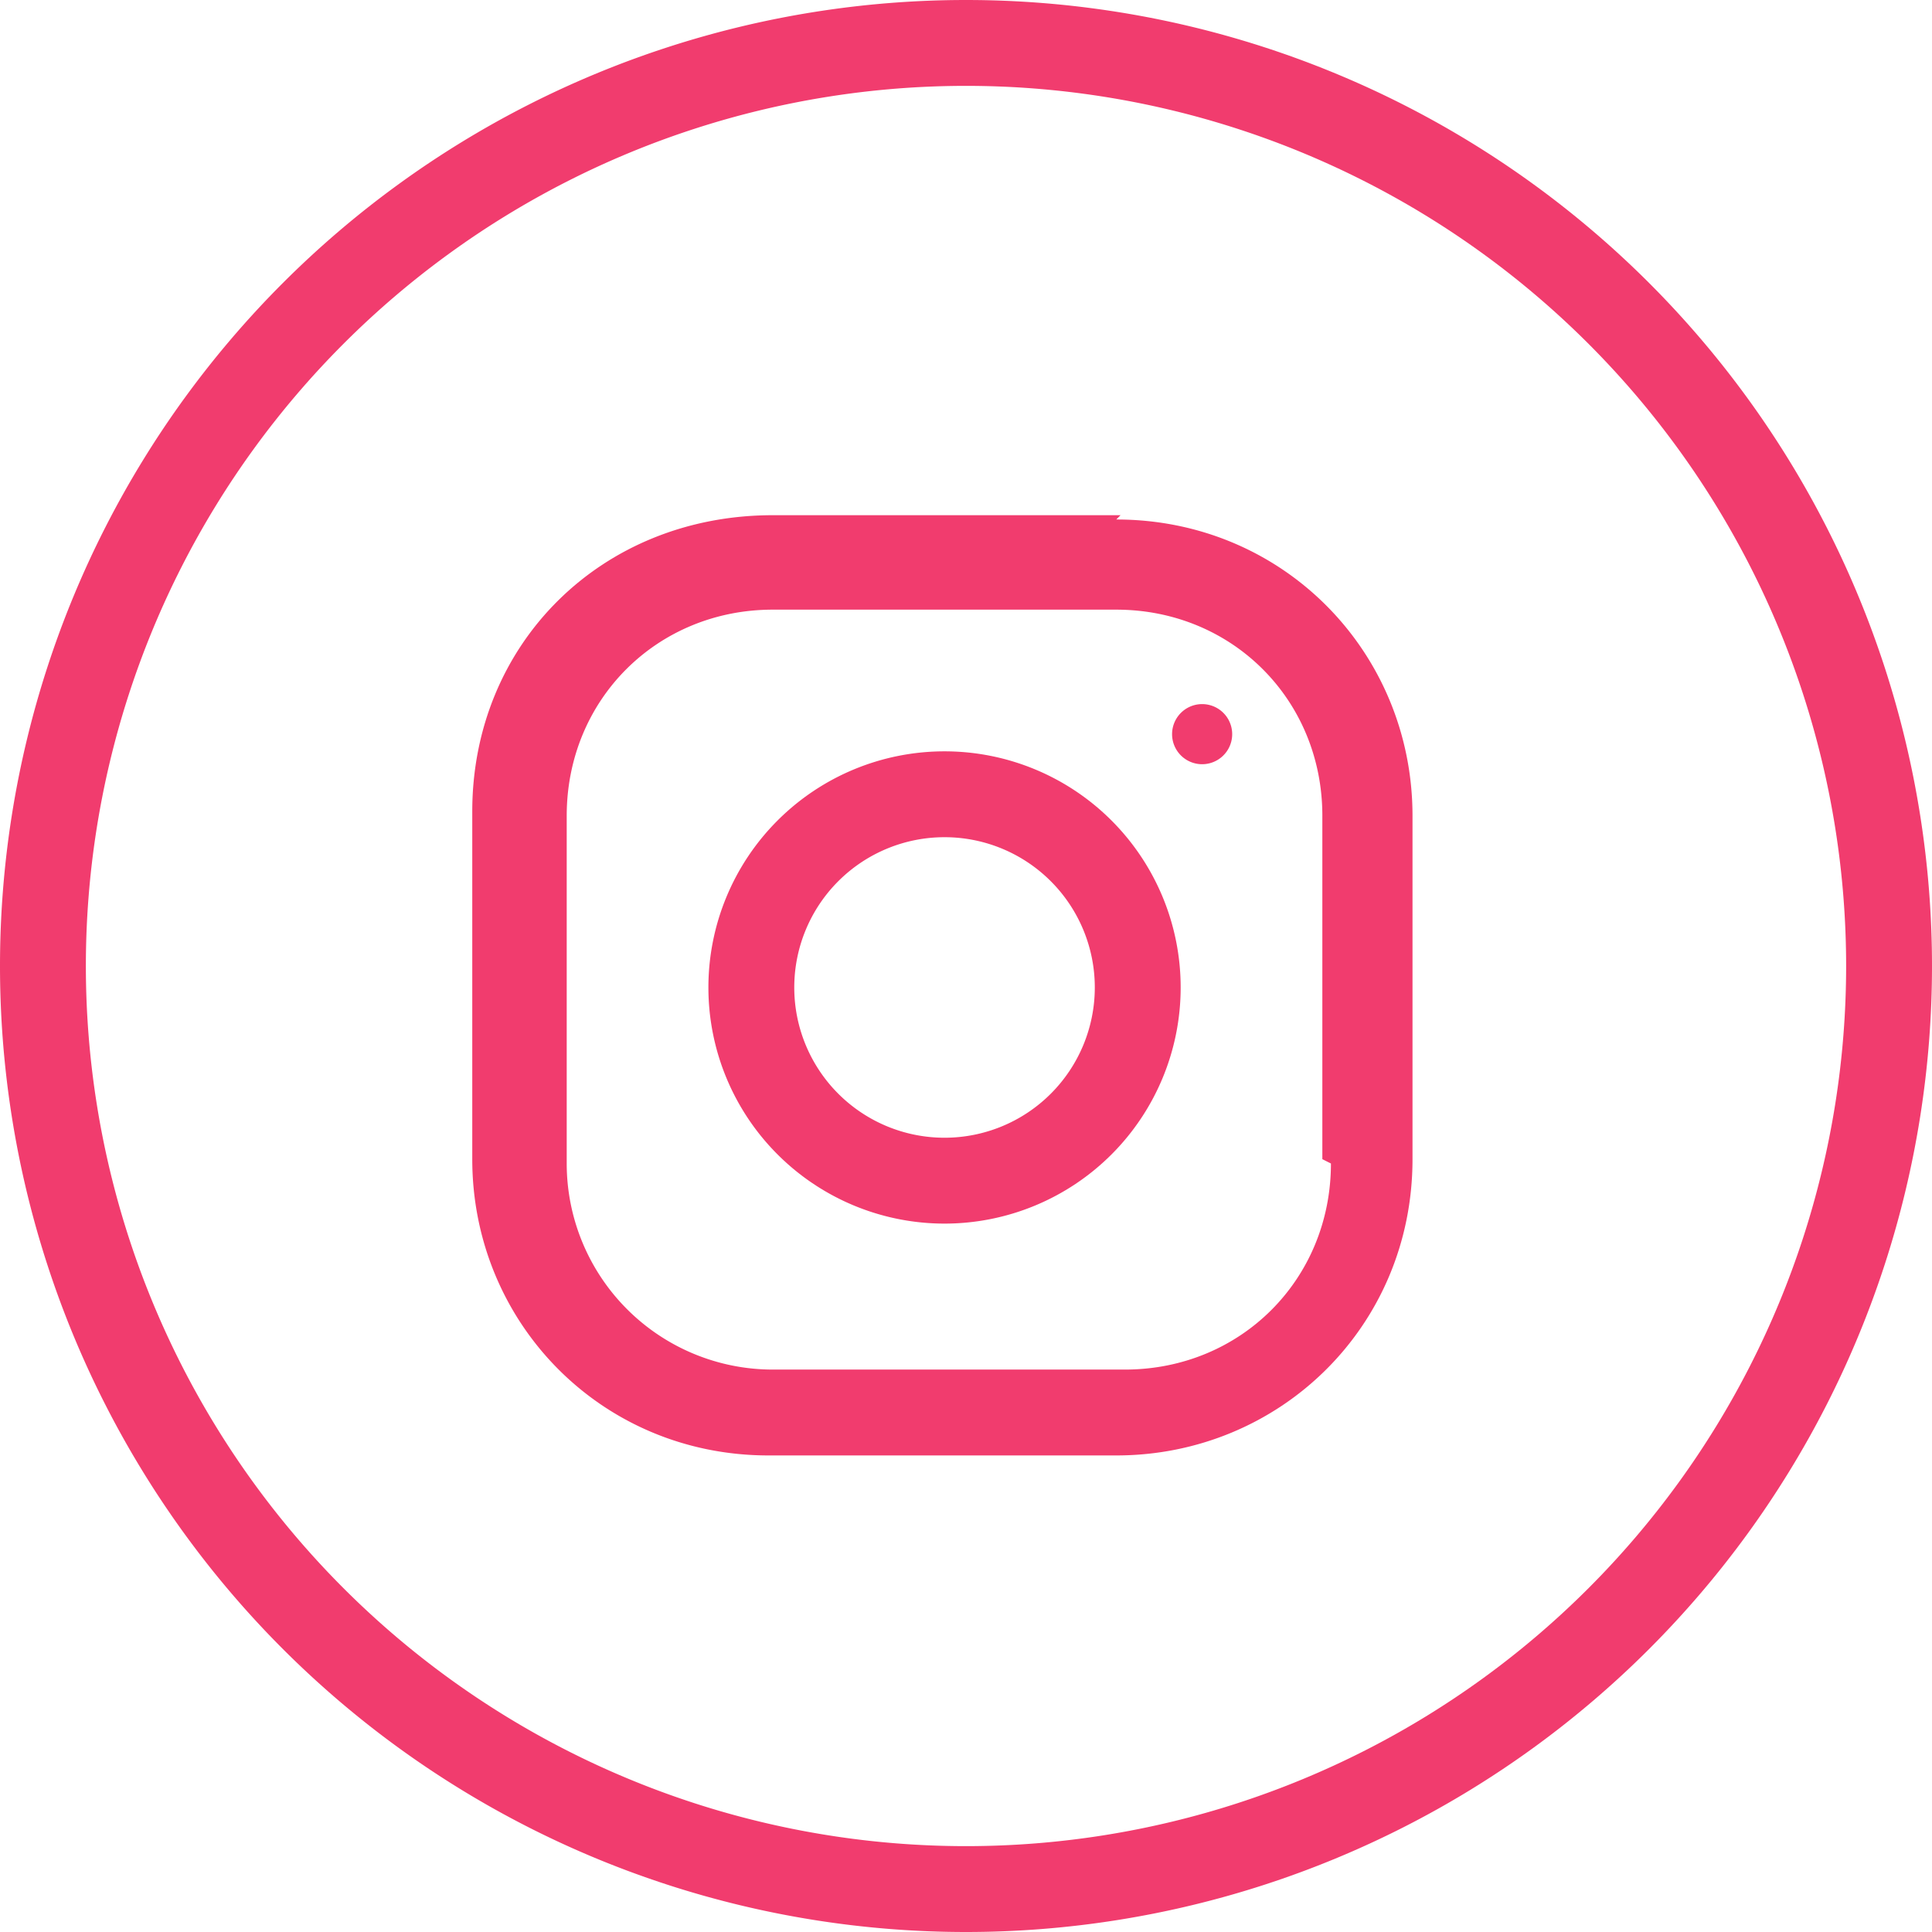 <svg xmlns="http://www.w3.org/2000/svg" width="45" height="45" fill="none"><path fill="#F13C6E" fill-rule="evenodd" d="M22.5 43a20.5 20.5 0 1 0 0-41 20.5 20.5 0 0 0 0 41Zm0 2a22.5 22.5 0 1 0 0-45 22.5 22.5 0 0 0 0 45Z" clip-rule="evenodd"/><g fill="#F13C6E" clip-path="url(#a)"><path d="M26.1 12H18C14 12 11 15 11 18.9V27c0 3.8 3 6.9 6.9 6.9H26c3.8 0 6.9-3 6.9-6.9V19c0-3.8-3-6.9-6.9-6.9ZM31 27.1c0 2.7-2.1 4.8-4.8 4.8H18a4.8 4.8 0 0 1-4.8-4.8V19c0-2.7 2.1-4.8 4.8-4.8H26c2.7 0 4.8 2.1 4.8 4.8V27Z"/><path d="M22 17.5a5.5 5.5 0 1 0 0 11 5.5 5.5 0 0 0 0-11Zm0 9a3.4 3.4 0 1 1 0-7 3.4 3.4 0 0 1 0 7ZM28 17.8a.7.7 0 1 0 0-1.4.7.7 0 0 0 0 1.4Z"/></g><defs><clipPath id="a"><path fill="#fff" d="M11 12h22v22H11z"/></clipPath></defs></svg>